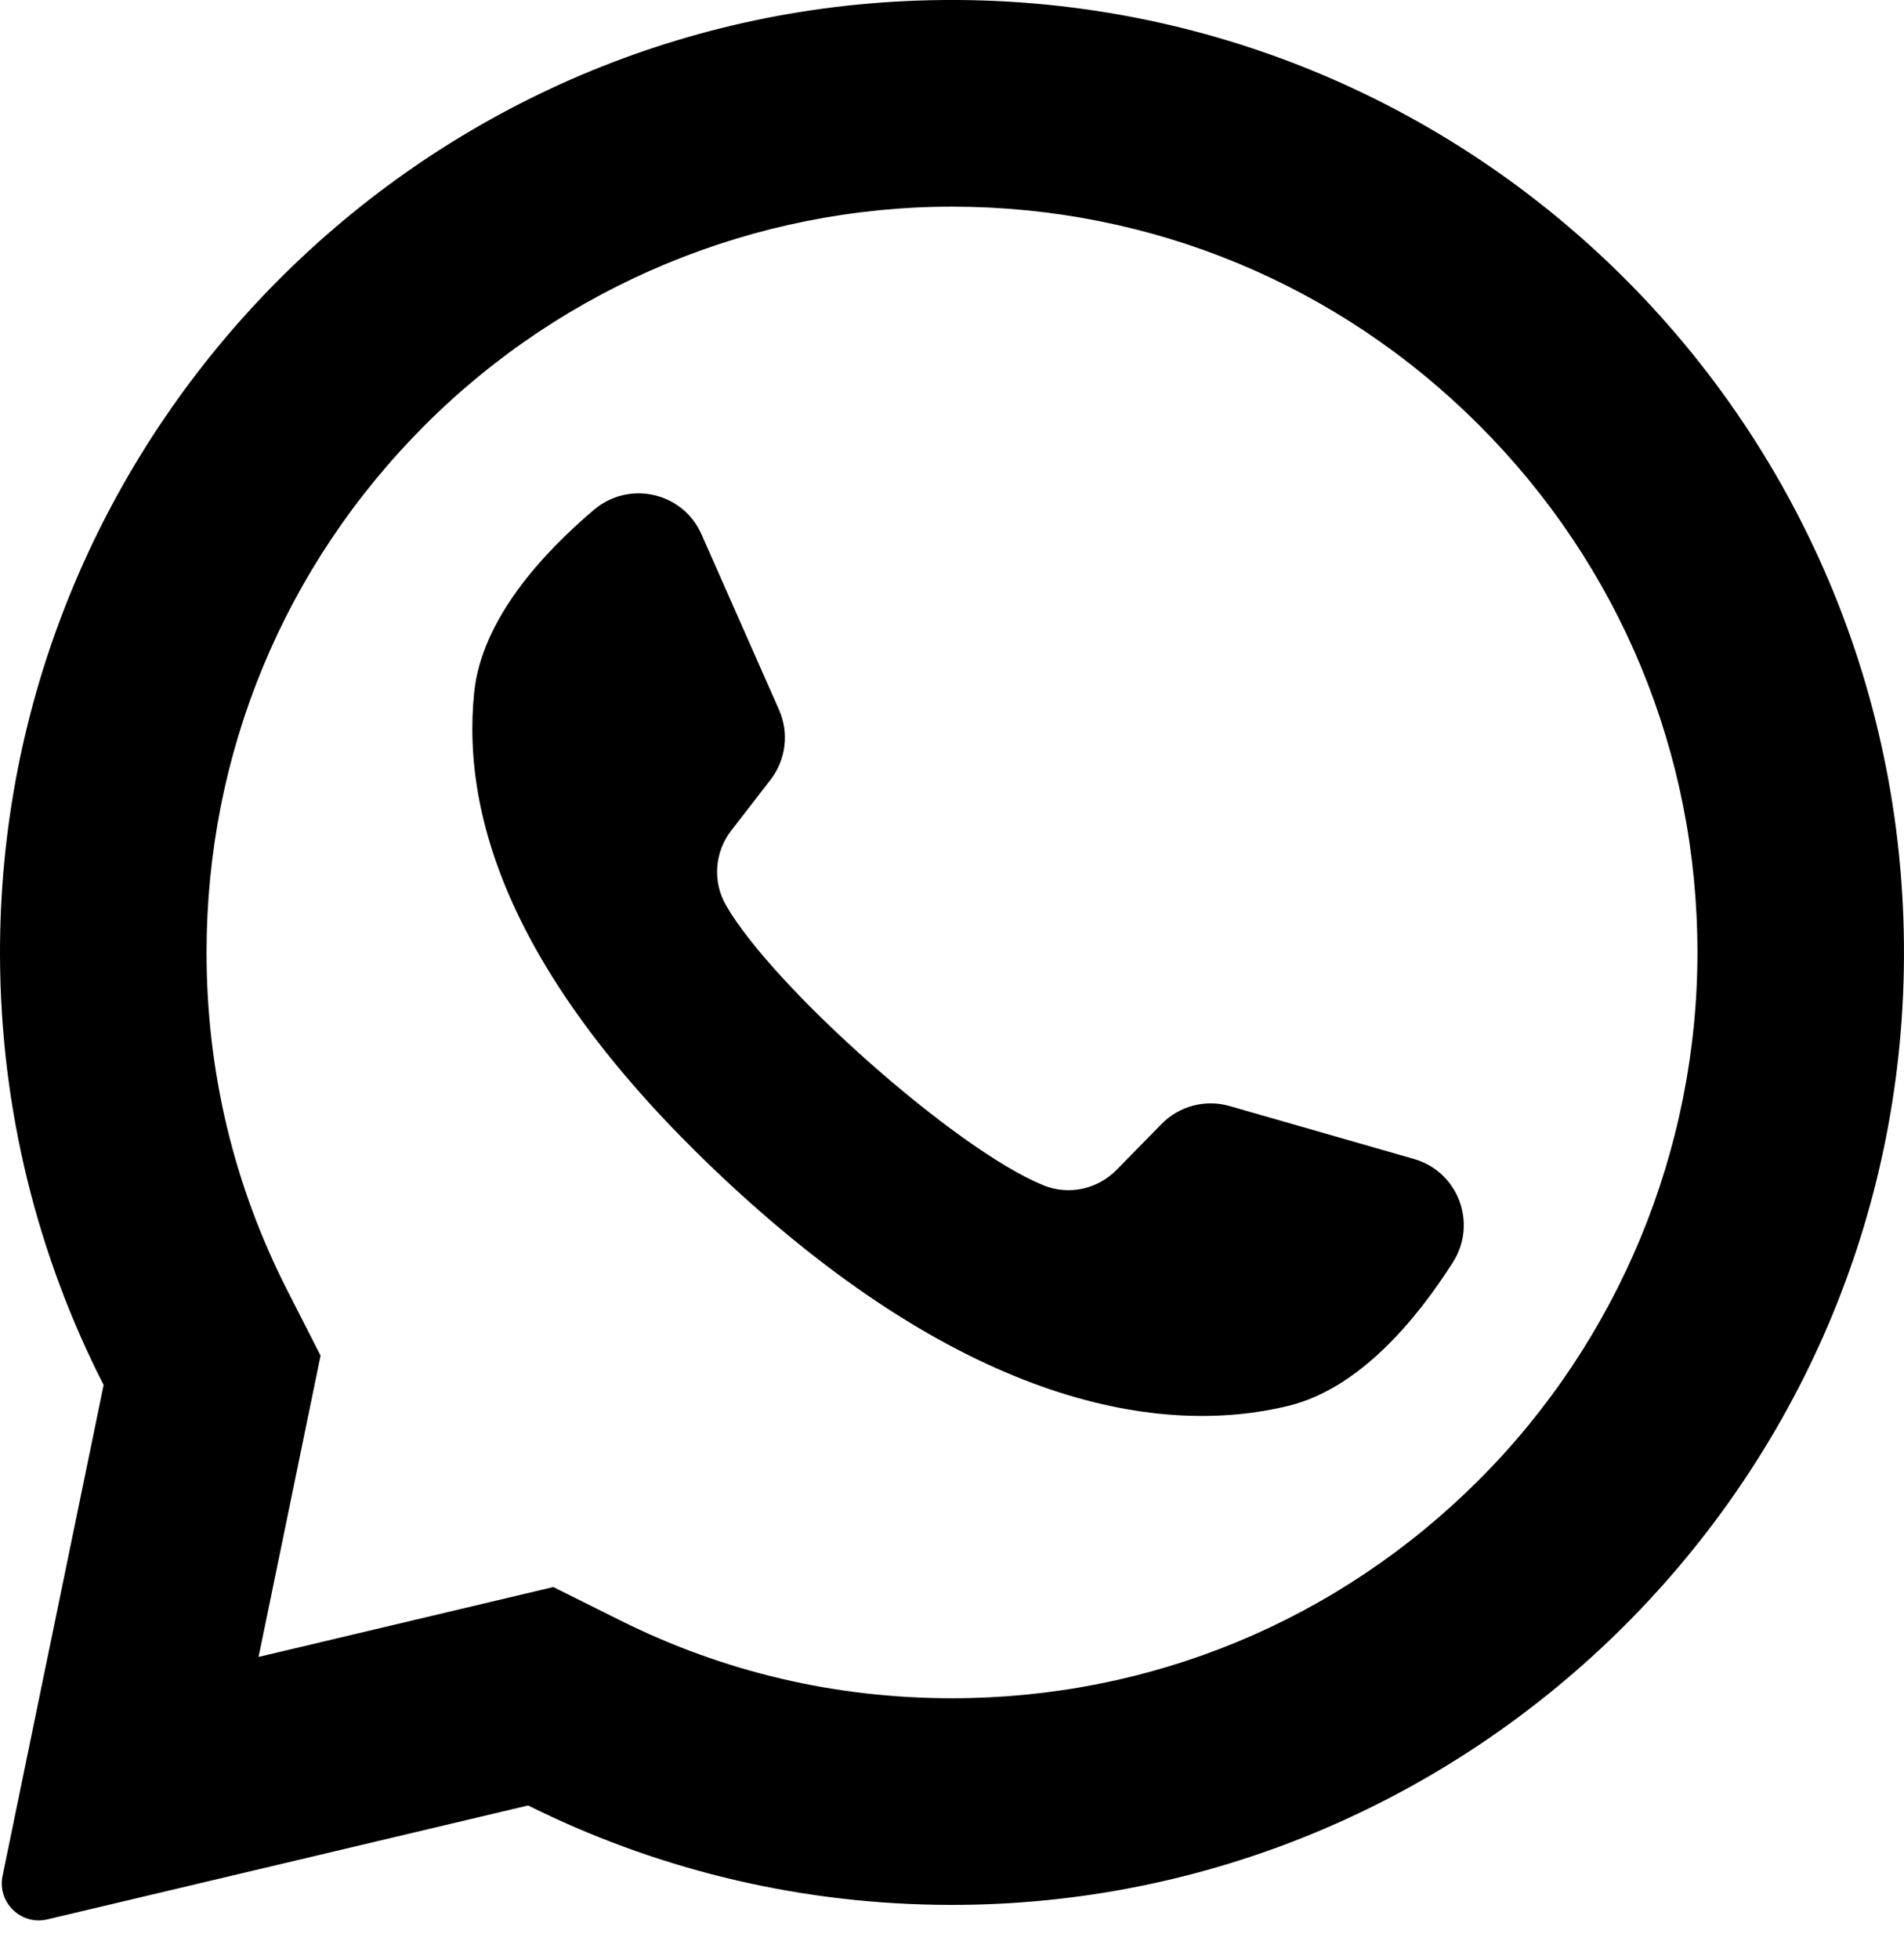 <svg width="35" height="36" viewBox="0 0 35 36" fill="none" xmlns="http://www.w3.org/2000/svg">
<path d="M16.644 0.02C7.326 0.464 -0.028 8.225 8.12319e-05 17.554C0.009 20.396 0.695 23.078 1.905 25.447L0.047 34.466C-0.054 34.954 0.386 35.381 0.871 35.266L9.708 33.173C11.979 34.304 14.529 34.957 17.228 34.998C26.753 35.144 34.694 27.581 34.991 18.059C35.309 7.853 26.886 -0.467 16.644 0.02ZM27.189 27.189C24.601 29.777 21.16 31.203 17.5 31.203C15.357 31.203 13.305 30.722 11.402 29.773L10.171 29.16L4.753 30.444L5.893 24.908L5.287 23.72C4.299 21.785 3.797 19.692 3.797 17.5C3.797 13.84 5.223 10.399 7.811 7.811C10.376 5.246 13.873 3.797 17.5 3.797C21.16 3.797 24.601 5.223 27.189 7.811C29.777 10.399 31.203 13.84 31.203 17.5C31.203 21.127 29.754 24.624 27.189 27.189Z" fill="black"/>
<path d="M25.993 21.295L22.603 20.322C22.158 20.194 21.678 20.32 21.353 20.651L20.524 21.496C20.175 21.852 19.644 21.966 19.182 21.779C17.578 21.13 14.205 18.131 13.344 16.631C13.095 16.198 13.136 15.657 13.441 15.262L14.165 14.326C14.448 13.959 14.508 13.467 14.321 13.043L12.895 9.817C12.553 9.044 11.566 8.82 10.921 9.365C9.975 10.165 8.852 11.381 8.716 12.728C8.475 15.103 9.494 18.097 13.345 21.692C17.795 25.845 21.358 26.394 23.679 25.832C24.994 25.513 26.046 24.235 26.71 23.189C27.162 22.476 26.805 21.528 25.993 21.295Z" fill="black"/>
</svg>
